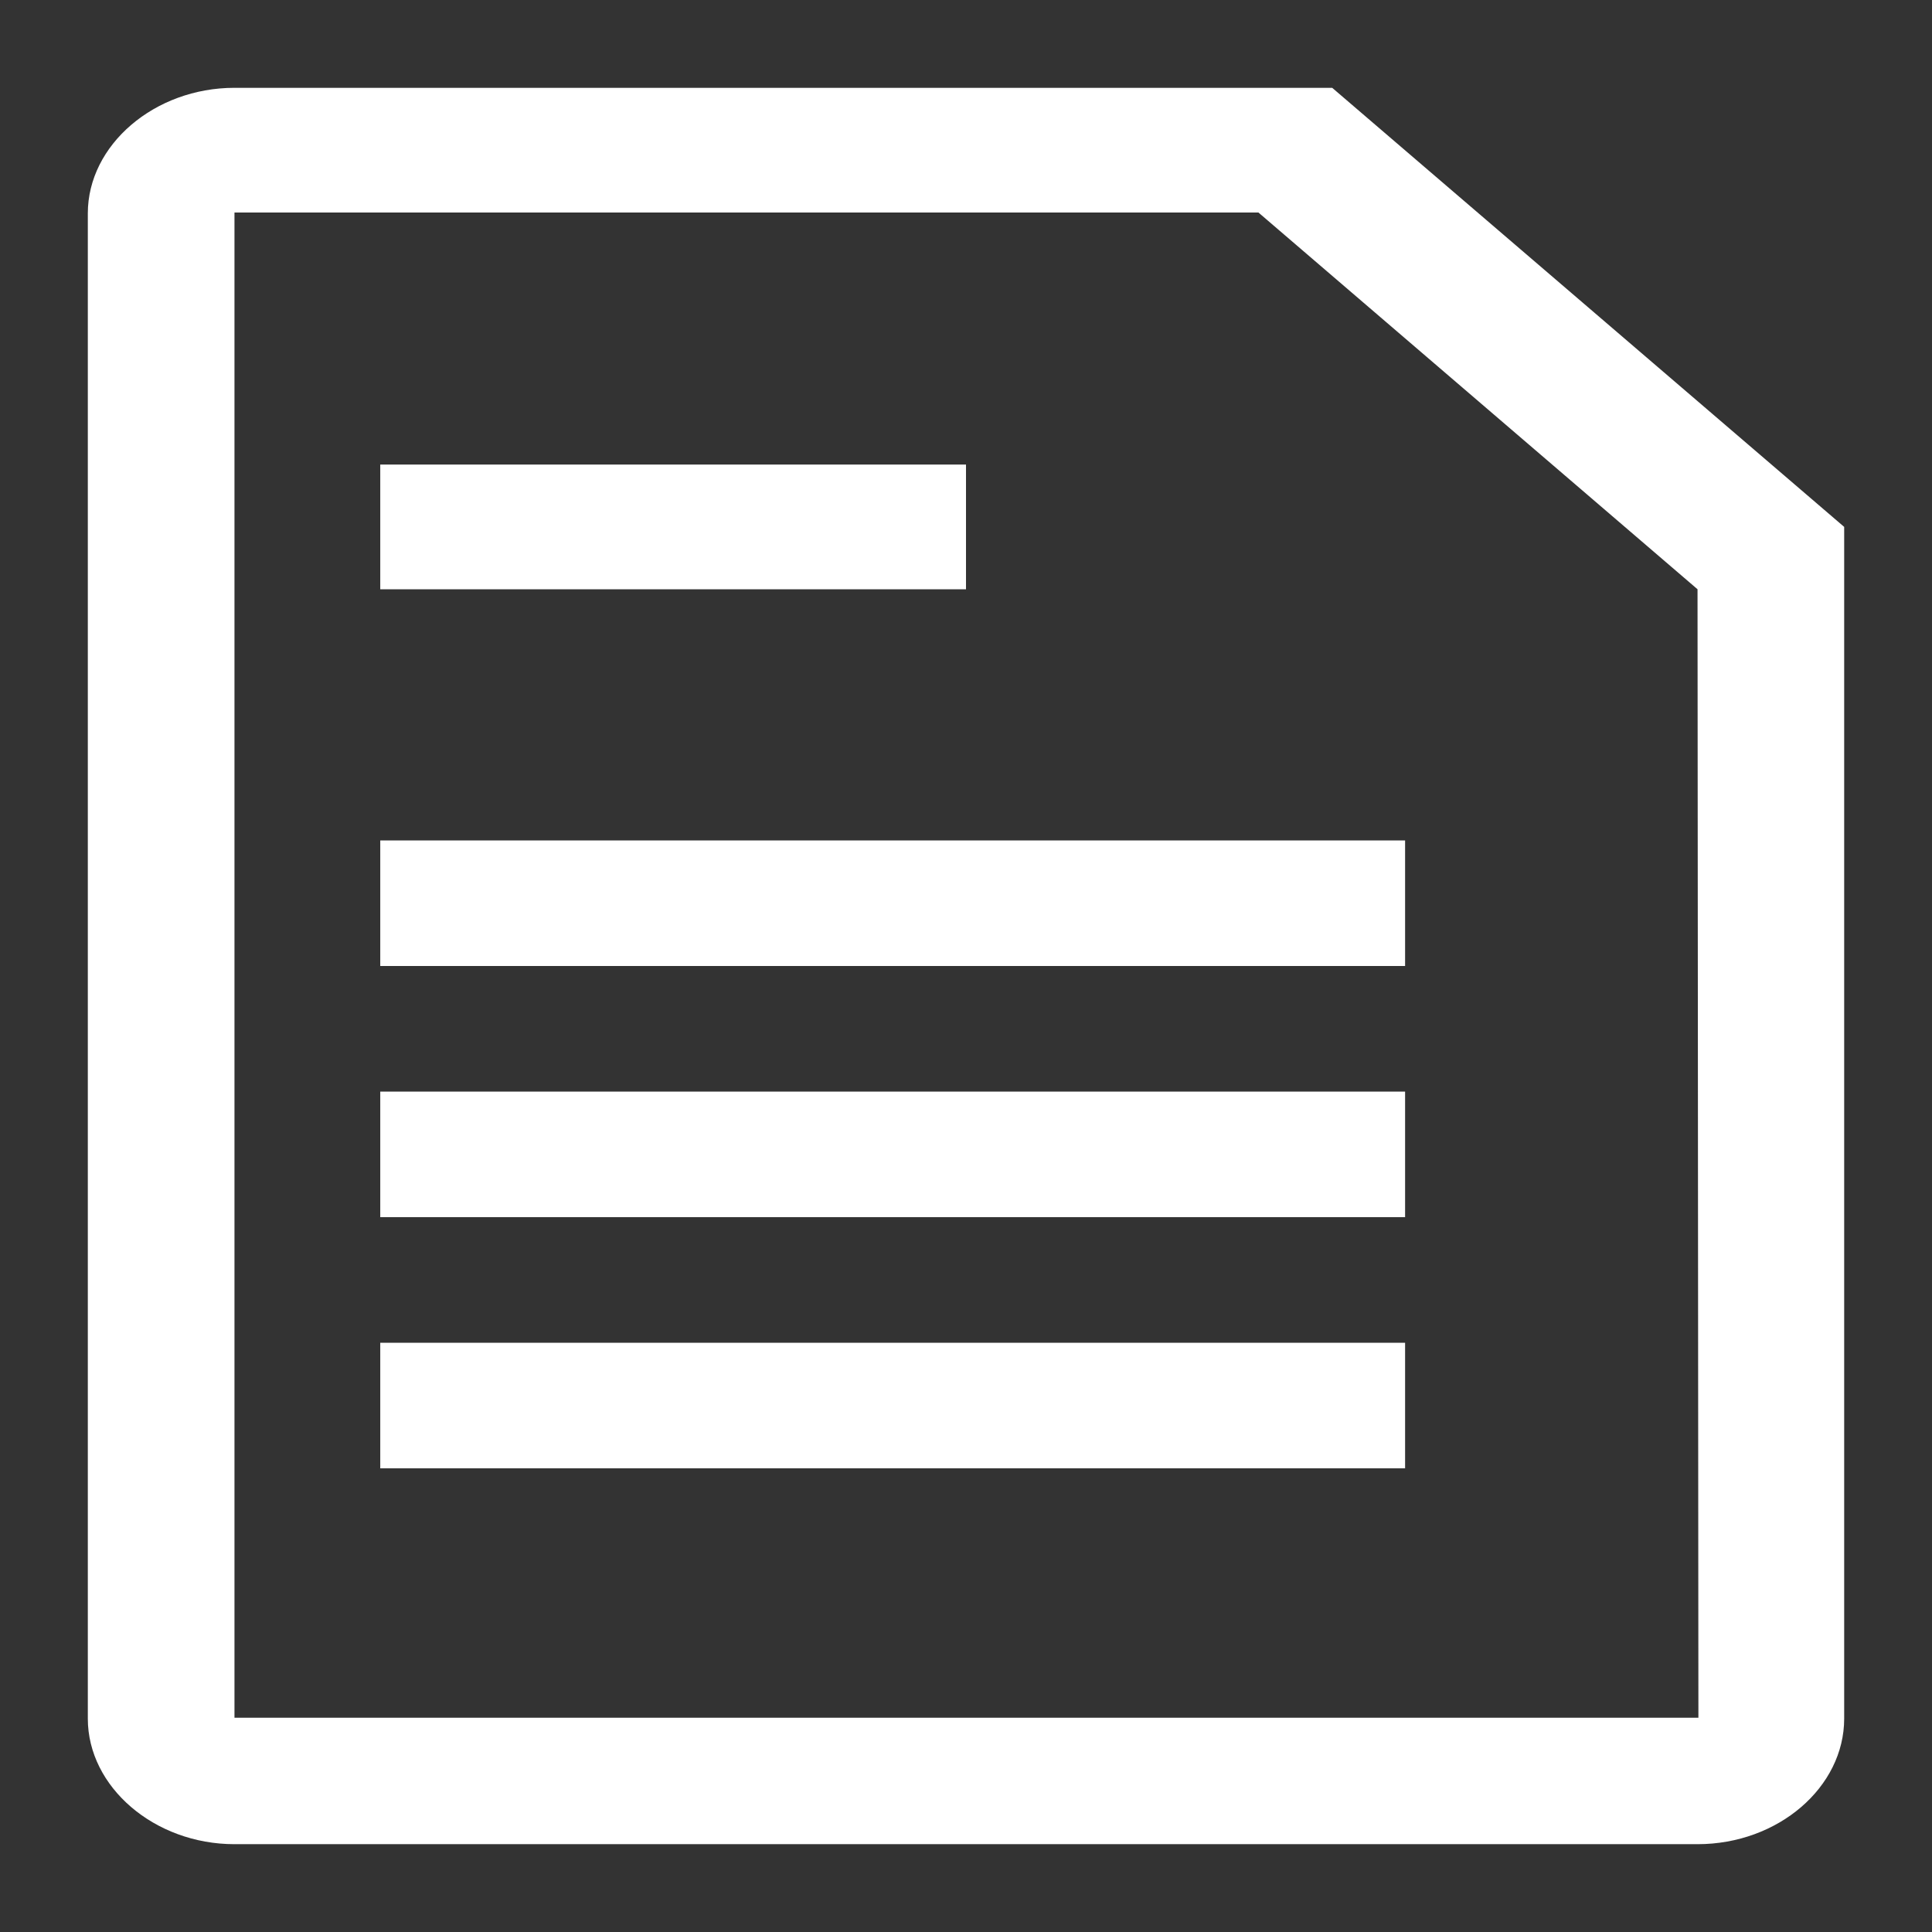 <?xml version="1.0" encoding="UTF-8" standalone="no"?>
<svg
   xmlns:dc="http://purl.org/dc/elements/1.1/"
   xmlns:cc="http://creativecommons.org/ns#"
   xmlns:rdf="http://www.w3.org/1999/02/22-rdf-syntax-ns#"
   xmlns:svg="http://www.w3.org/2000/svg"
   xmlns="http://www.w3.org/2000/svg"
   xmlns:sodipodi="http://sodipodi.sourceforge.net/DTD/sodipodi-0.dtd"
   xmlns:inkscape="http://www.inkscape.org/namespaces/inkscape"
   height="22"
   width="22"
   id="svg2"
   version="1.1"
   inkscape:version="0.92.3 (2405546, 2018-03-11)"
   sodipodi:docname="file-text.svg"
   viewBox="0 0 2.2 2.2">
  <rect x="0" y="0" width="2.2" height="2.2" fill="#333333" stroke="none"/>
  <defs
     id="defs8" />
  <sodipodi:namedview
     pagecolor="#ffffff"
     bordercolor="#666666"
     borderopacity="1"
     objecttolerance="10"
     gridtolerance="10"
     guidetolerance="10"
     inkscape:pageopacity="0"
     inkscape:pageshadow="2"
     inkscape:window-width="3200"
     inkscape:window-height="1671"
     id="namedview6"
     showgrid="false"
     inkscape:zoom="45.254834"
     inkscape:cx="10.704451"
     inkscape:cy="11.913791"
     inkscape:window-x="0"
     inkscape:window-y="55"
     inkscape:window-maximized="1"
     inkscape:current-layer="svg2"
     scale-x="1e-05"
     inkscape:pagecheckerboard="true"
     fit-margin-top="1"
     fit-margin-left="1"
     fit-margin-right="1"
     fit-margin-bottom="1" />
  <path
     d="M 1.1,0.671 H 0.433 V 0.529 H 1.1 Z M 0.433,1.1 H 1.6 V 0.957 H 0.433 Z m 0,0.286 H 1.6 V 1.243 H 0.433 Z m 0,0.286 H 1.6 V 1.529 H 0.433 Z M 2.1,0.6 V 1.957 C 2.1,2.035 2.025,2.1 1.933,2.1 H 0.267 C 0.176,2.1 0.1,2.035 0.1,1.957 V 0.243 C 0.1,0.165 0.176,0.1 0.267,0.1 h 1.25 z m -0.167,0.071 -0.5,-0.429 H 0.267 v 1.714 h 1.667 z"
     id="path4"
     style="fill:#ffffff;fill-opacity:1;stroke-width:0.002"
     inkscape:connector-curvature="0" />
</svg>
